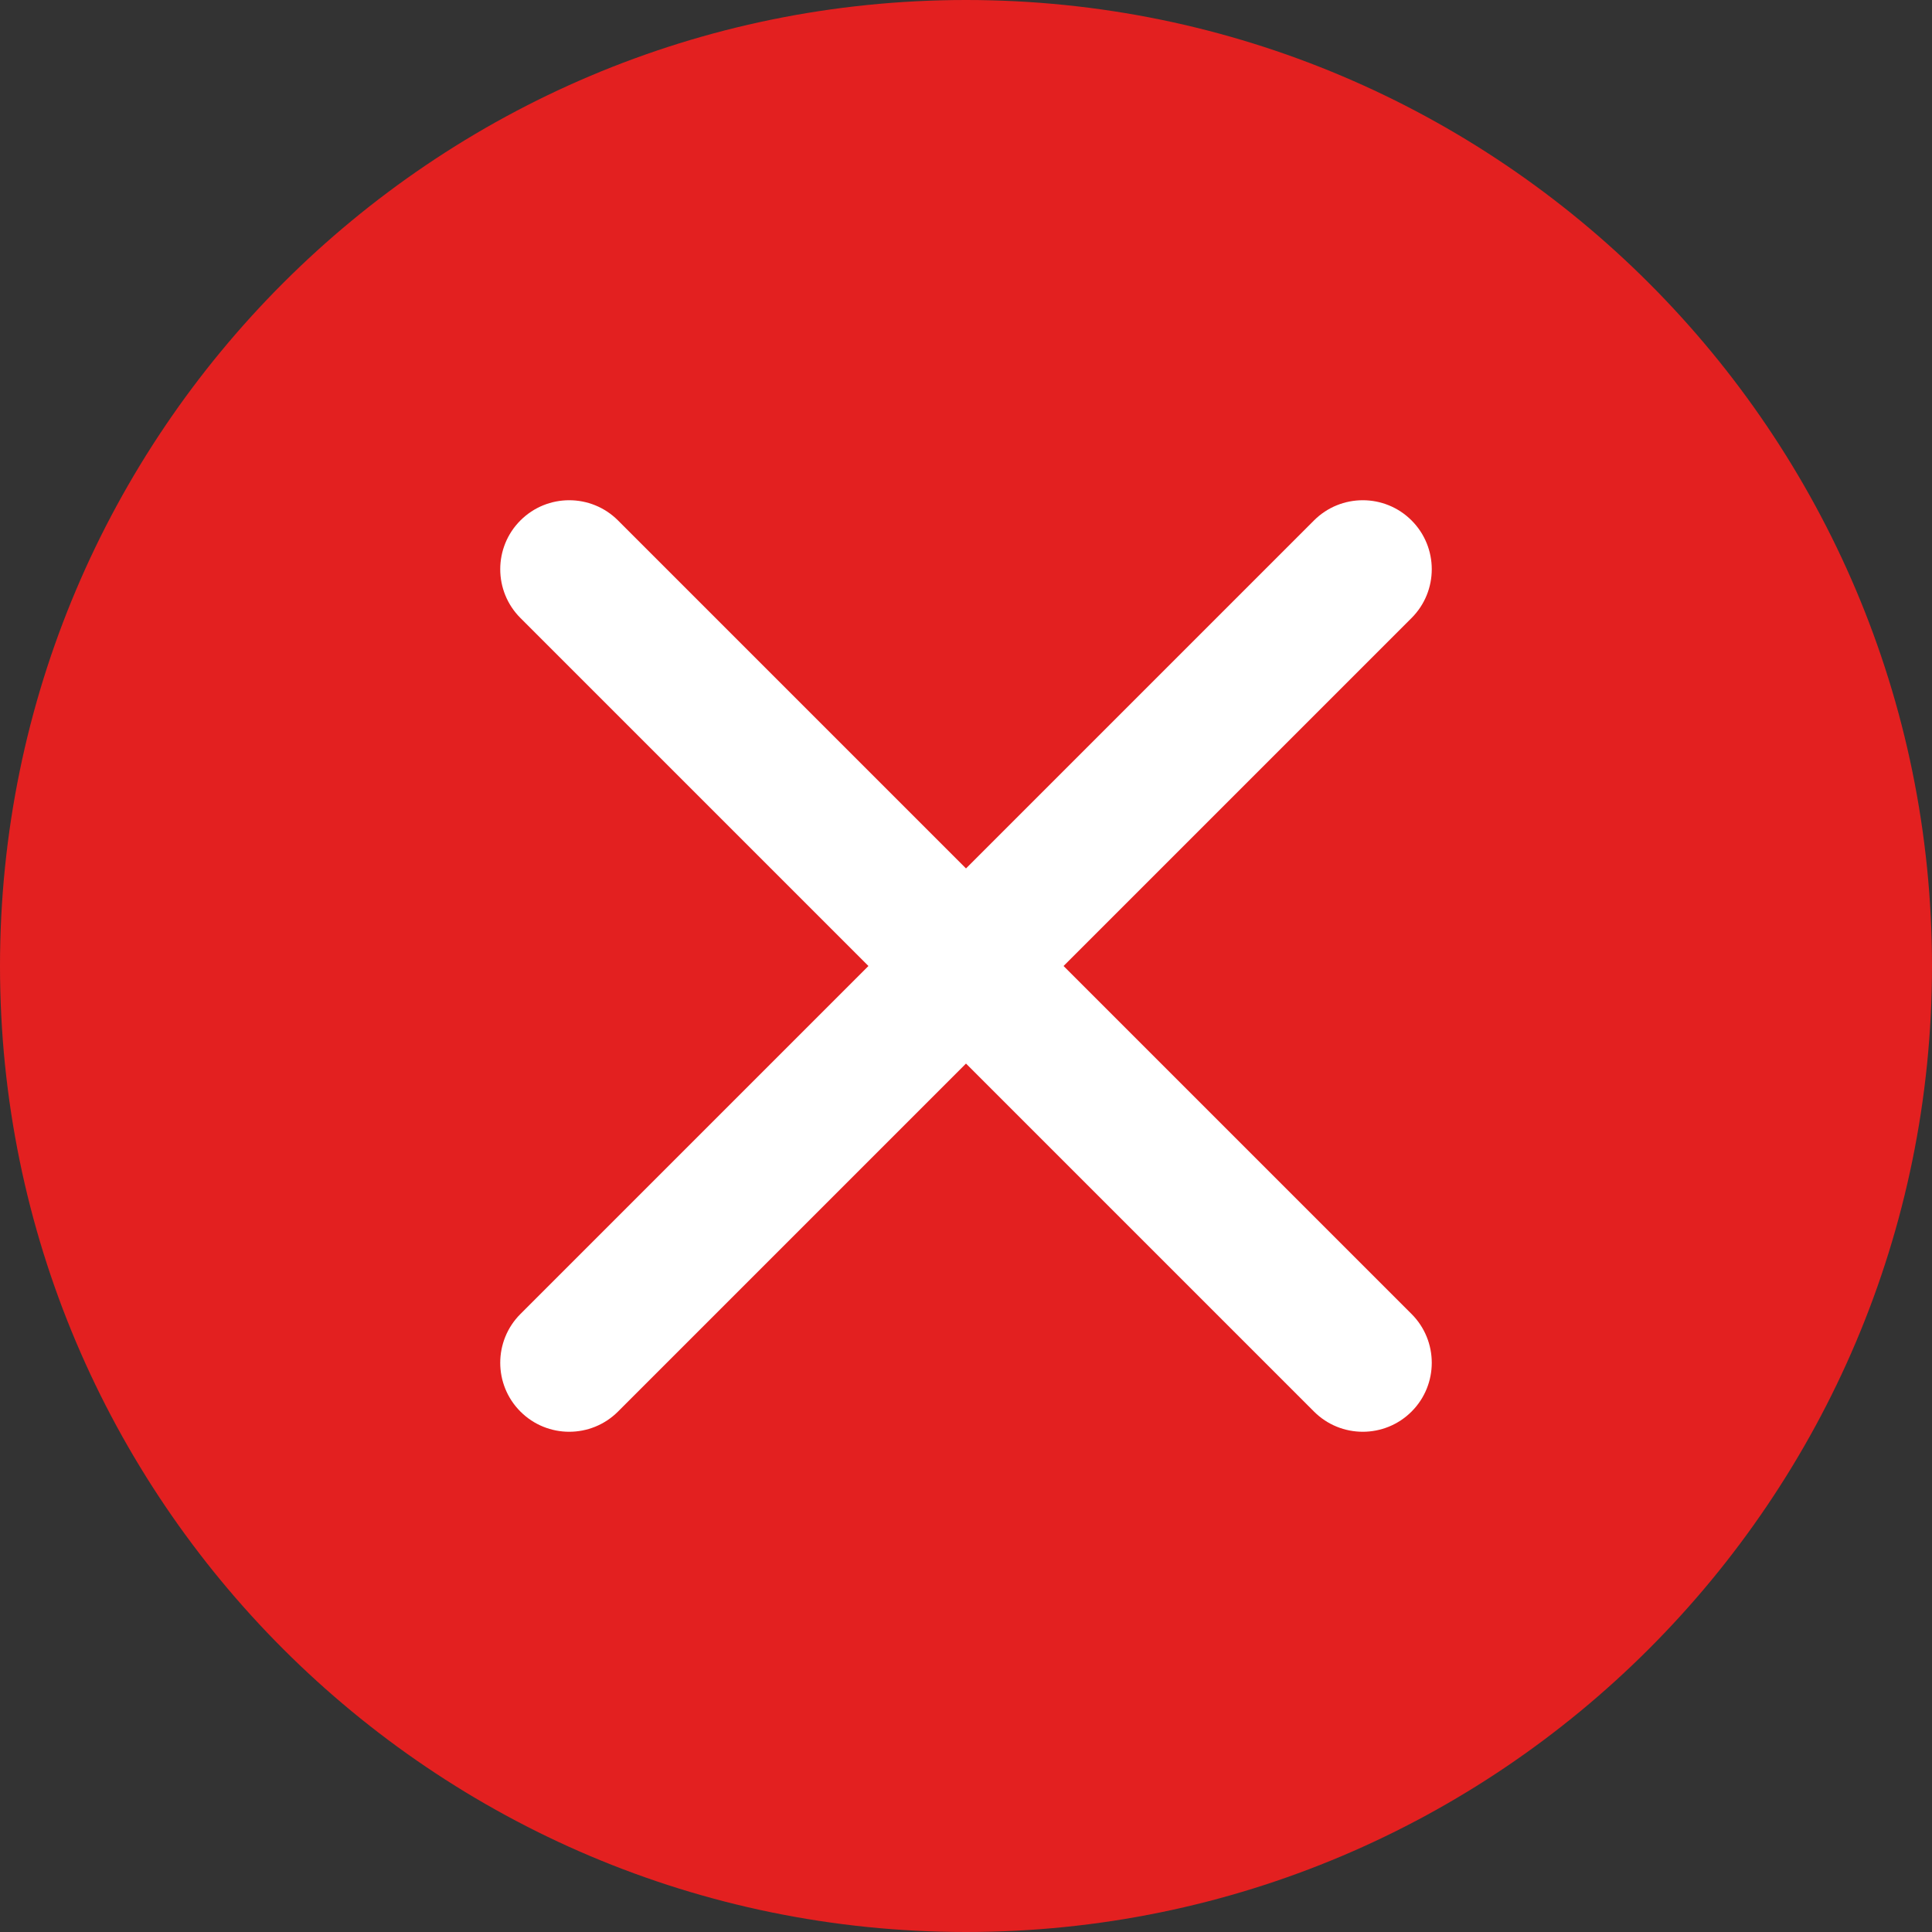 <svg width="16" height="16" viewBox="0 0 16 16" fill="none" xmlns="http://www.w3.org/2000/svg">
<rect x="0" y="0" width="16" height="16" fill="#333333" stroke="none"/>
<circle cx="8" cy="8" r="6" fill="white"/>
<path fill-rule="evenodd" clip-rule="evenodd" d="M8 0C3.585 0 0 3.585 0 8C0 12.415 3.585 16 8 16C12.415 16 16 12.415 16 8C16 3.585 12.415 0 8 0ZM8.808 8L11.69 5.118C11.913 4.895 11.913 4.533 11.69 4.31C11.467 4.087 11.105 4.087 10.882 4.31L8 7.192L5.118 4.31C4.895 4.087 4.533 4.087 4.31 4.31C4.087 4.533 4.087 4.895 4.31 5.118L7.192 8L4.31 10.882C4.087 11.105 4.087 11.467 4.31 11.69C4.533 11.913 4.895 11.913 5.118 11.69L8 8.808L10.882 11.69C11.105 11.913 11.467 11.913 11.69 11.69C11.913 11.467 11.913 11.105 11.69 10.882L8.808 8Z" fill="#E32020"/>
</svg>
